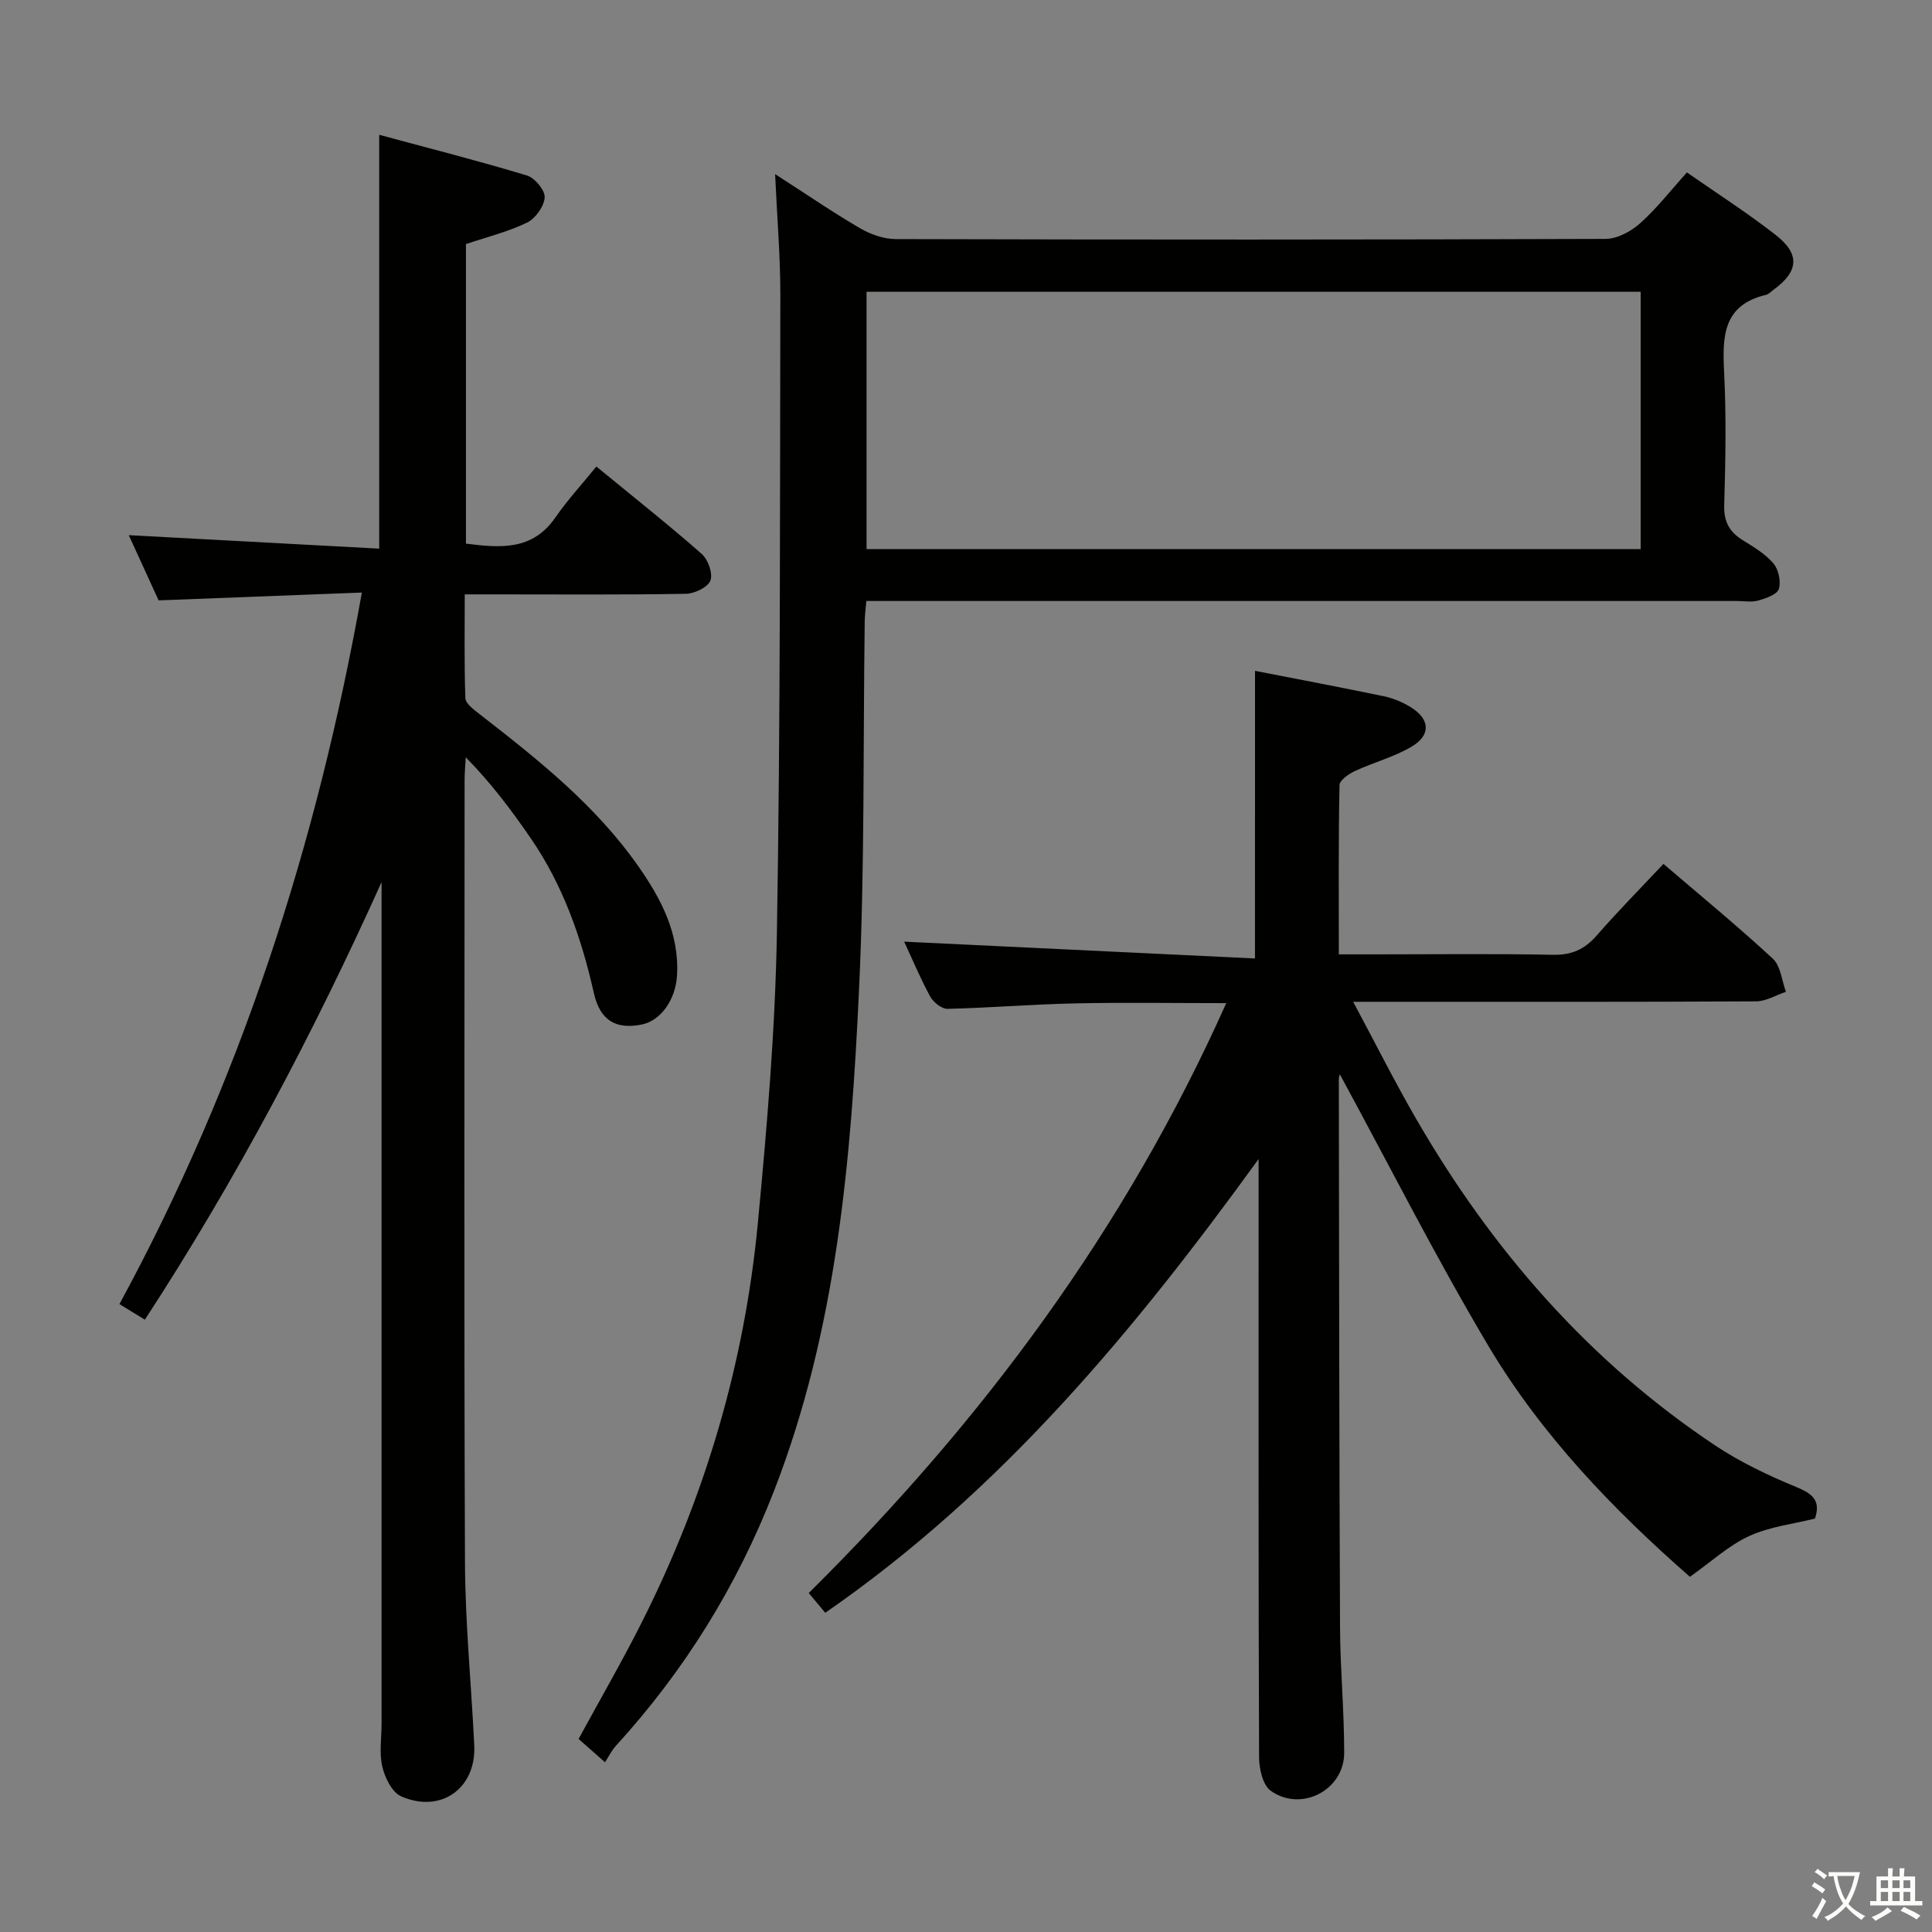 <svg enable-background="new 0 0 400 400" viewBox="0 0 400 400" xmlns="http://www.w3.org/2000/svg"><rect x="0" y="0" width="400" height="400" fill="#808080" stroke="none"/><path d="m377.9 391.2c-.2.3-.4.5-.6.8-.7-.6-1.4-1-2.2-1.5.2-.3.4-.5.5-.8.6.4 1.4.8 2.3 1.5zm-1.8 6.1c-.2-.2-.5-.4-.9-.6.4-.6.8-1.2 1.2-1.9s.7-1.3.9-1.9c.3.3.5.5.8.7-.7 1.3-1.4 2.6-2 3.7zm2.2-9c-.3.3-.5.5-.6.8-.6-.6-1.3-1.1-2-1.5.3-.3.5-.5.6-.7.6.5 1.3.9 2 1.4zm.3.2v-.9h2 4.5c-.3 1.3-.6 2.5-1 3.6s-.9 2.1-1.4 3c.4.5 1 1 1.6 1.4s1.2.8 1.9 1.1c-.3.2-.5.4-.8.8-.4-.3-1-.7-1.6-1.2s-1.2-1.1-1.6-1.6c-.5.6-1.1 1.1-1.7 1.6s-1.4.9-2.1 1.4c-.1-.3-.3-.5-.7-.8.6-.2 1.2-.5 1.9-1s1.4-1.1 2-1.8c-.5-.8-.9-1.6-1.2-2.5s-.6-2-.8-3.2c-.4.1-.7.1-1 .1zm2.5 2.7c.3 1 .7 1.7 1 2.2.3-.5.6-1.1 1-2s.6-1.9.9-3h-3.2-.4c.1.9.3 1.8.7 2.8z" fill="#fbfcfa"/><path d="m396.5 388.5v1.5 3.6h1.5v.9c-.4 0-1 0-1.7 0h-7.9c-.5 0-.9 0-1.2 0v-.9h1.3v-3.5c0-.7 0-1.2 0-1.6h2.4c0-.8 0-1.4 0-1.7h1c0 .3-.1.8-.1 1.7h1.5c0-.8 0-1.4 0-1.7h1c0 .3-.1.9-.1 1.7zm-8.2 9.2c-.2-.3-.5-.5-.8-.8.8-.3 1.4-.6 1.9-.9s1-.7 1.4-1.1c.3.3.6.5.9.8-1.6 1-2.8 1.6-3.4 2zm2.6-6.8v-1.6h-1.5v1.6zm0 2.7v-1.9h-1.5v1.9zm2.4-2.7v-1.6h-1.5v1.6zm0 2.7v-1.9h-1.5v1.9zm.2 2 .7-.8c.4.2.9.5 1.6.8s1.3.7 1.8 1c-.3.3-.5.5-.8.8-.4-.3-1.5-1-3.3-1.8zm2-4.7v-1.6h-1.4v1.6zm0 2.7v-1.9h-1.4v1.9z" fill="#fbfcfa"/><g fill="#010100"><path d="m160.48 36.05c6.72 4.32 12.04 7.98 17.61 11.22 2.17 1.26 4.9 2.23 7.37 2.23 48.99.13 97.99.14 146.98-.04 2.42-.01 5.27-1.56 7.15-3.25 3.44-3.08 6.31-6.79 9.67-10.51 6.32 4.41 12.61 8.43 18.46 13.01 5.01 3.93 4.63 7.51-.46 11.23-.54.39-1.05.97-1.65 1.11-8.92 2.12-9.02 8.64-8.65 16.01.46 9.14.29 18.33.02 27.49-.11 3.45 1.06 5.57 3.85 7.3 2.25 1.39 4.65 2.82 6.33 4.79 1.07 1.26 1.61 3.75 1.13 5.3-.36 1.15-2.66 1.94-4.24 2.39-1.39.4-2.98.1-4.48.1-57.82 0-115.65 0-173.47 0-2.14 0-4.28 0-6.73 0-.14 1.68-.32 2.94-.34 4.21-.34 25.3.01 50.64-1.16 75.91-1.64 35.38-4.6 70.67-17.64 104.18-7.62 19.6-18.51 37.17-32.7 52.7-.89.97-1.49 2.22-2.27 3.43-2.34-2.07-3.82-3.38-5.47-4.83 4.4-8.09 8.96-15.96 13.04-24.06 13.15-26.06 21.31-53.67 24.07-82.7 1.9-20.01 3.61-40.1 3.95-60.18.74-44.12.62-88.26.71-132.4-.01-7.79-.67-15.55-1.08-24.64zm179.2 24.35c-53.85 0-107.08 0-160.27 0v53.29h160.27c0-17.9 0-35.48 0-53.29z"/><path d="m259.84 138.89c8.84 1.73 17.79 3.41 26.7 5.27 1.91.4 3.83 1.21 5.5 2.23 4 2.45 4.29 5.75.29 8.15-3.64 2.18-7.91 3.28-11.8 5.09-1.29.6-3.18 1.91-3.2 2.92-.23 11.45-.14 22.91-.14 35.04h7.32c12.33 0 24.67-.16 36.99.09 3.86.08 6.55-1.1 9.04-3.95 4.37-5.01 9.05-9.75 13.86-14.87 7.68 6.58 15.37 12.89 22.65 19.63 1.62 1.5 1.84 4.52 2.71 6.85-2.06.69-4.12 1.97-6.19 1.98-25.66.14-51.33.09-76.99.09-1.78 0-3.57 0-6.42 0 4.67 8.71 8.64 16.65 13.09 24.33 15.65 27.03 35.72 50.11 61.85 67.52 5.22 3.47 11.01 6.23 16.82 8.62 3.38 1.39 5.09 2.81 3.85 6.52-4.49 1.13-9.38 1.67-13.62 3.62-4.26 1.96-7.86 5.33-12.27 8.44-15.68-13.73-30.71-29.25-41.8-47.93-10.9-18.36-20.55-37.46-30.68-56.11 0 0-.21.54-.21 1.09.06 37.83.08 75.65.25 113.48.04 8.64.87 17.29.86 25.93-.01 7.71-8.9 12.34-15.21 7.84-1.65-1.18-2.4-4.56-2.41-6.93-.15-37.66-.1-75.32-.1-112.99 0-3.63 0-7.25 0-10.88-25.67 35.44-53.17 68.68-89.72 93.95-1.13-1.35-2.13-2.54-3.42-4.09 35.91-35.54 65.53-75.31 86.44-122.13-10.83 0-21.07-.17-31.3.05-8.81.19-17.6.92-26.41 1.13-1.2.03-2.93-1.36-3.58-2.55-2.06-3.77-3.72-7.77-5.39-11.36 24.2 1.16 48.4 2.32 72.63 3.48.01-20.71.01-40.03.01-59.55z"/><path d="m74.92 122.68c-14.03.54-27.58 1.06-42.08 1.62-1.82-3.97-4.04-8.82-6.18-13.5 17.5.94 34.53 1.86 51.85 2.79 0-28.81 0-56.66 0-85.68 10.31 2.78 20.51 5.38 30.58 8.42 1.63.49 3.77 3.06 3.68 4.54-.12 1.86-1.92 4.38-3.66 5.22-3.97 1.92-8.36 3-12.64 4.44v62.02c7.14.91 13.74 1.46 18.47-5.35 2.55-3.68 5.61-7.01 8.53-10.61 8.32 6.83 15.23 12.29 21.83 18.11 1.31 1.16 2.34 4.07 1.78 5.5-.55 1.4-3.28 2.71-5.08 2.74-13.16.23-26.33.12-39.5.12-1.82 0-3.65 0-6.28 0 0 7.32-.12 14.41.13 21.49.04 1.1 1.66 2.3 2.77 3.17 12.12 9.41 24.14 18.91 33.06 31.66 4.74 6.78 8.48 13.92 7.99 22.56-.29 5.07-3.38 9.39-7.32 10.18-5.24 1.05-8.6-.76-9.89-6.49-2.58-11.46-6.39-22.35-13.07-32.07-4-5.82-8.25-11.48-13.46-16.77-.08 1.57-.24 3.15-.24 4.72-.01 54-.14 108 .08 161.99.05 12.62 1.31 25.23 1.92 37.85.43 8.89-6.89 14.18-15.14 10.56-1.88-.83-3.36-3.84-3.89-6.12-.67-2.84-.16-5.96-.16-8.96 0-56.33 0-112.66 0-168.99 0-1.74 0-3.47 0-5.21-14.16 31.4-30.08 61.58-49.01 90.6-1.75-1.08-3.25-2-5.26-3.23 24.98-46 40.86-94.98 50.19-147.32z"/></g></svg>